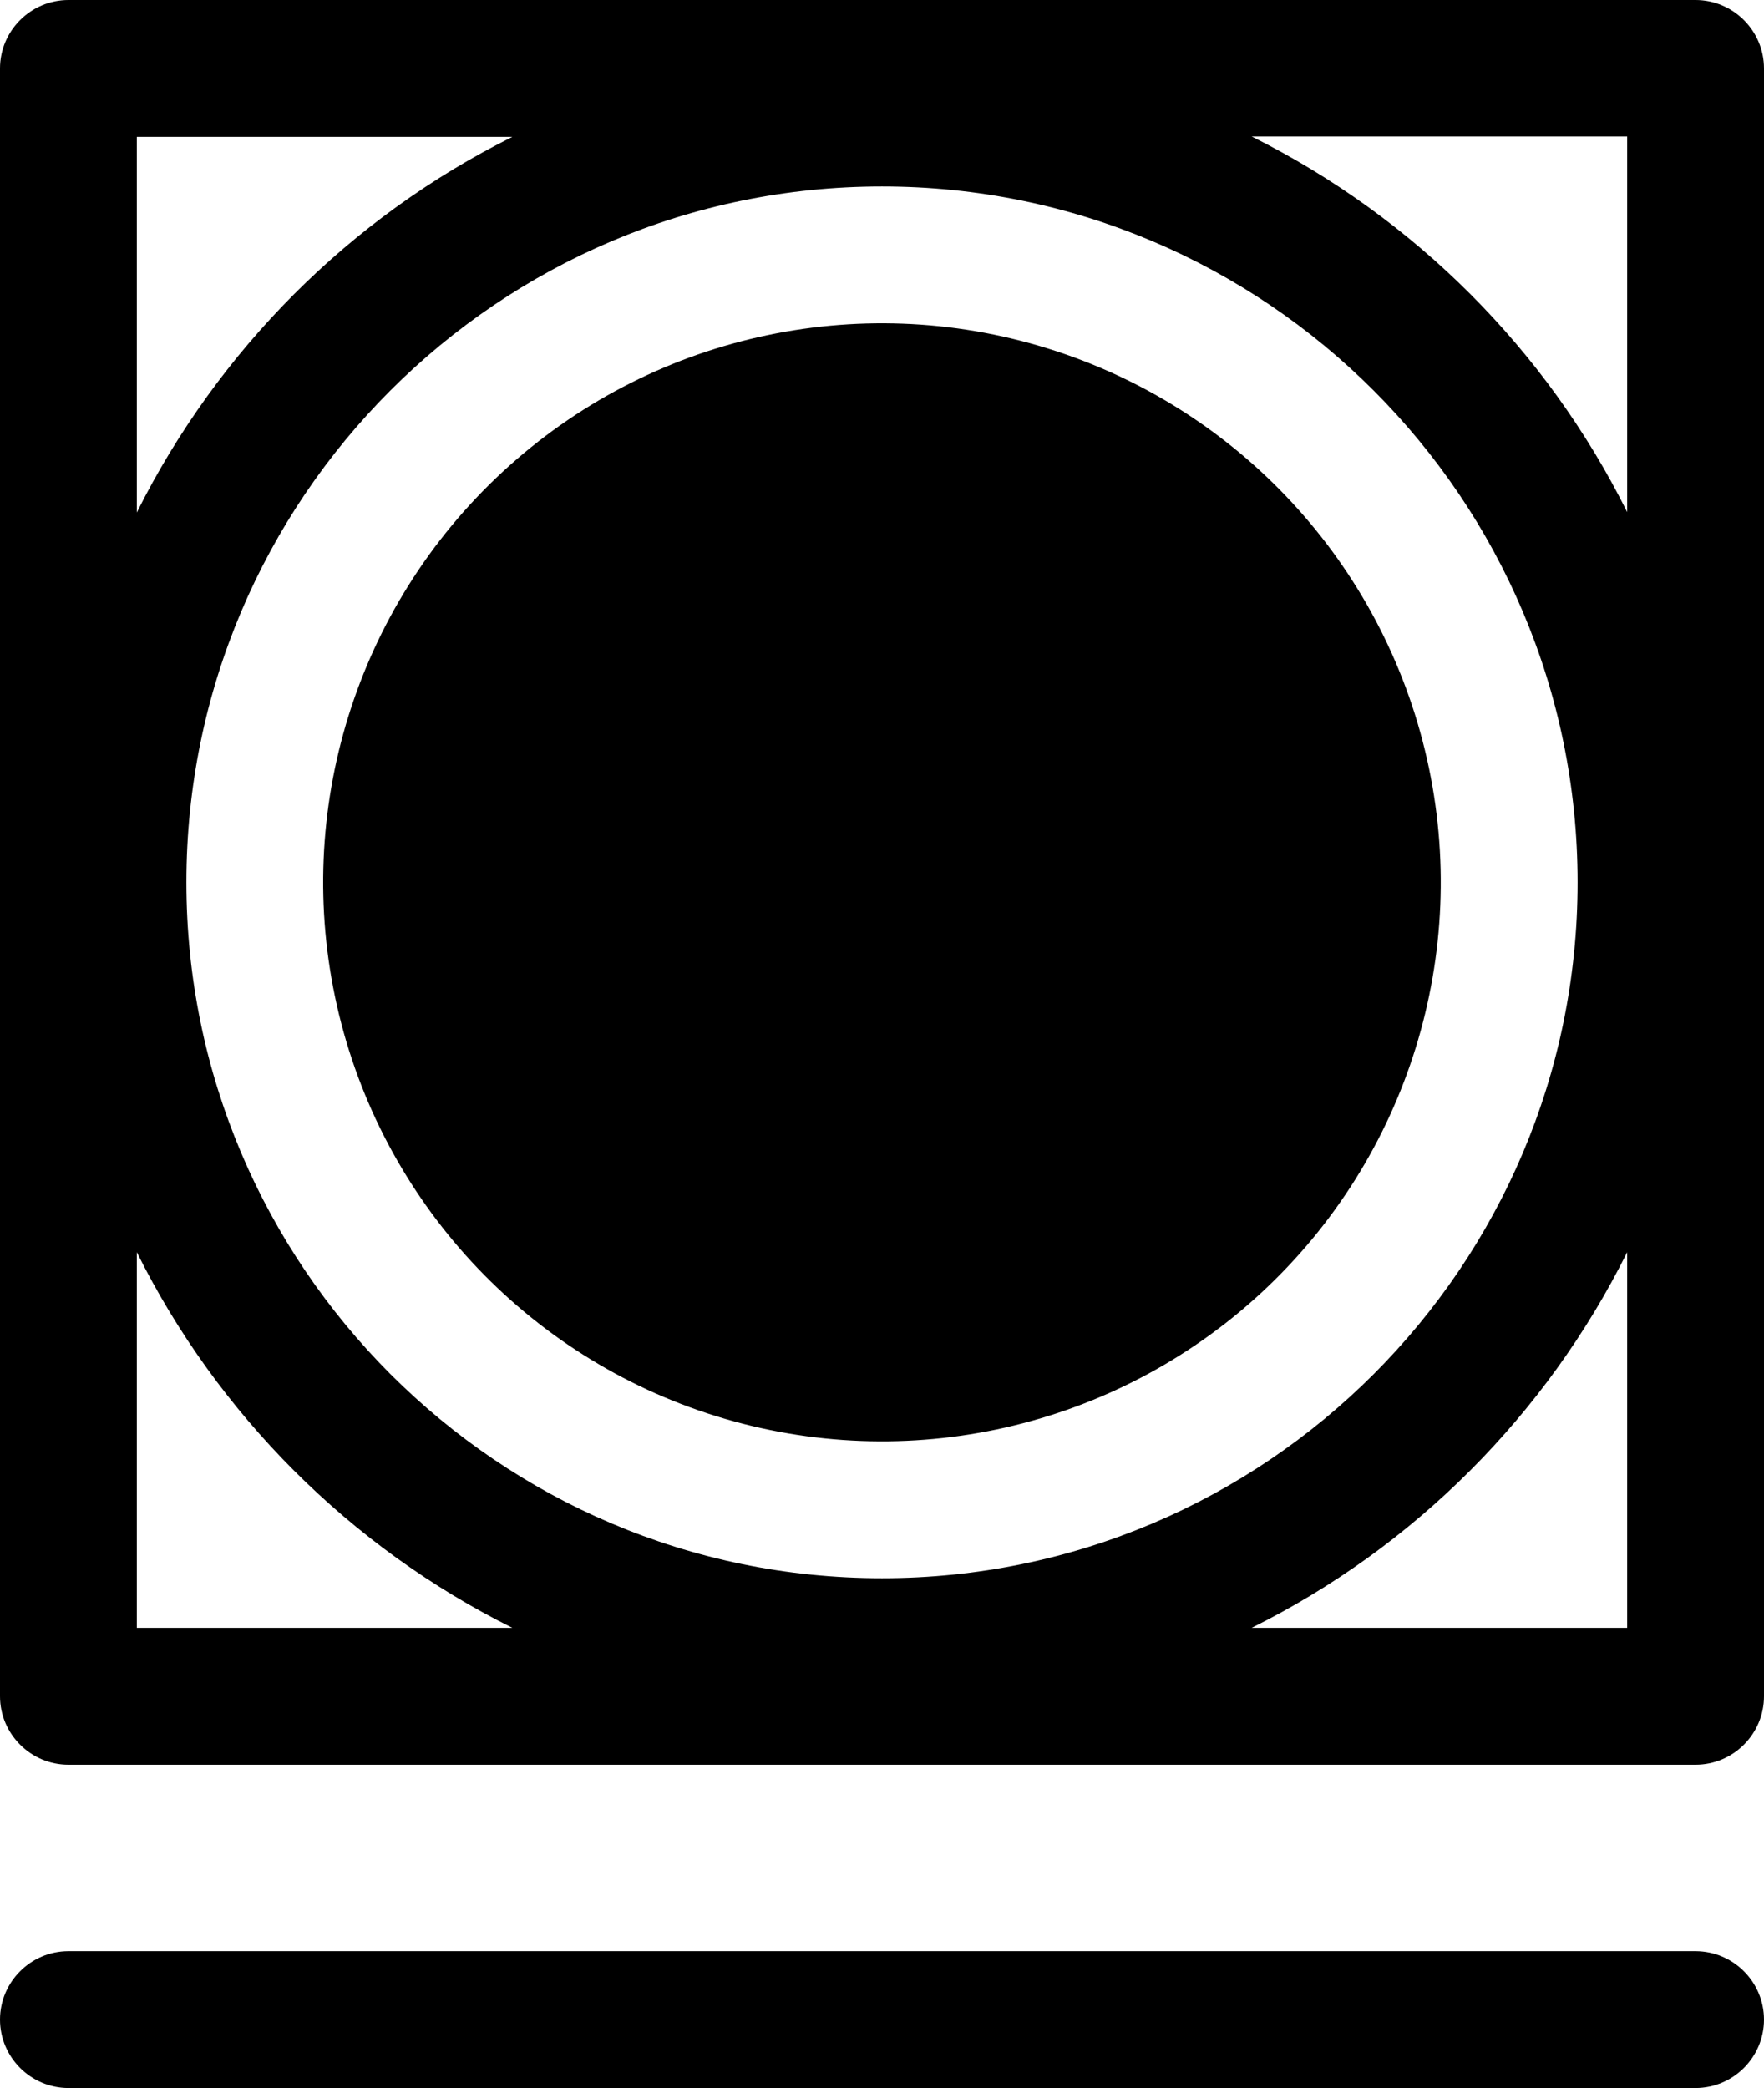 <?xml version="1.0" encoding="UTF-8"?>
<svg id="_레이어_2" data-name="레이어 2" xmlns="http://www.w3.org/2000/svg" viewBox="0 0 45.9 54.31">
  <g id="_레이어_1-2" data-name="레이어 1">
    <g>
      <g>
        <path d="M44.12,0H1.78C.8,0,0,.8,0,1.78v42.34c0,.98.8,1.78,1.78,1.78h42.34c.98,0,1.78-.8,1.78-1.78V1.78c0-.98-.8-1.78-1.78-1.78ZM3.56,3.56h9.77c-4.22,2.1-7.66,5.55-9.77,9.77V3.56ZM3.56,42.34v-9.77c2.1,4.22,5.55,7.67,9.77,9.77H3.56ZM4.85,22.95C4.85,12.97,12.97,4.85,22.95,4.85s18.1,8.12,18.1,18.1-8.12,18.1-18.1,18.1S4.85,32.92,4.85,22.95ZM42.34,42.34h-9.77c4.23-2.1,7.67-5.55,9.77-9.77v9.77ZM42.34,13.32c-2.1-4.22-5.54-7.66-9.77-9.77h9.77v9.77Z"/>
        <circle cx="22.95" cy="22.95" r="14.54" transform="translate(-4.5 5.63) rotate(-12.75)"/>
      </g>
      <path d="M44.12,50.75H1.78c-.98,0-1.78.8-1.78,1.78s.8,1.78,1.78,1.78h42.34c.98,0,1.78-.8,1.78-1.78s-.8-1.78-1.78-1.78Z"/>
    </g>
  </g>
</svg>